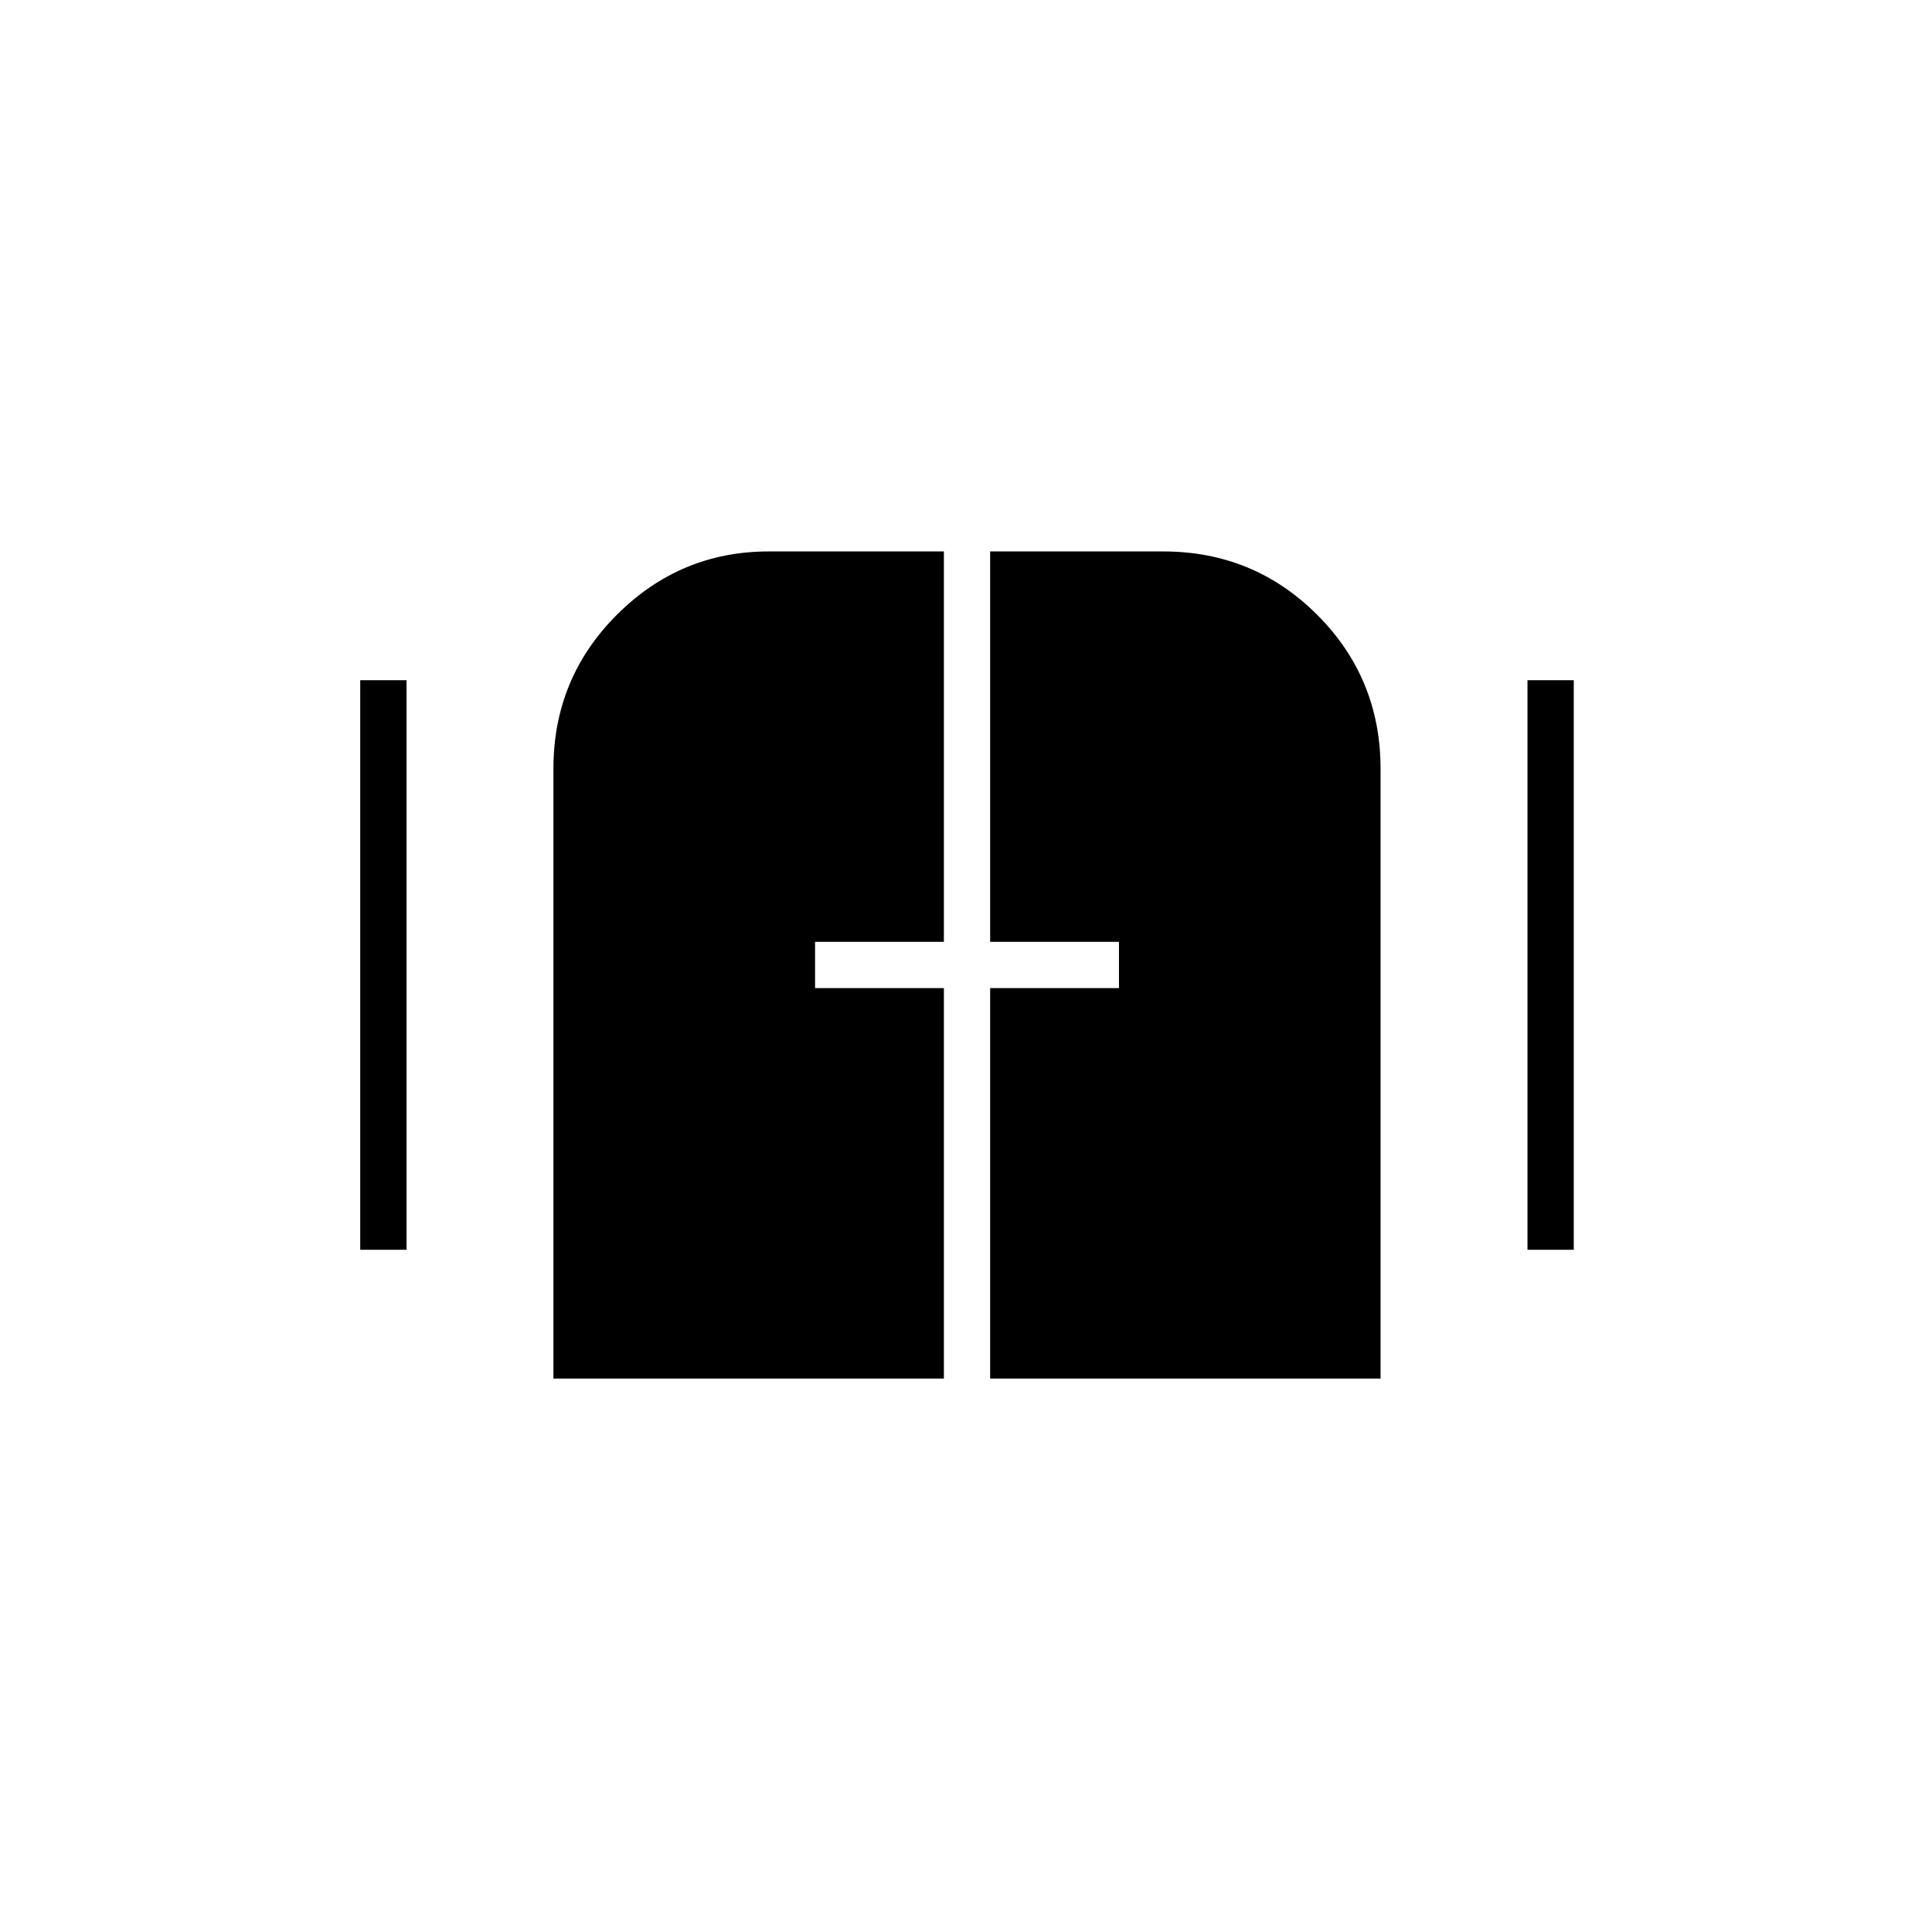 <svg xmlns="http://www.w3.org/2000/svg" height="40" width="40"><path d="M7.458 25.875V14.083h.959v11.792Zm24.167 0V14.083h.958v11.792Zm-20.167 2.667V15.917q0-1.875 1.313-3.188 1.312-1.312 3.146-1.312h3.625V19.5h-2.667v.958h2.667v8.084Zm9.042 0v-8.084h2.667V19.5H20.5v-8.083h3.583q1.875 0 3.188 1.312 1.312 1.313 1.312 3.188v12.625Z"/></svg>